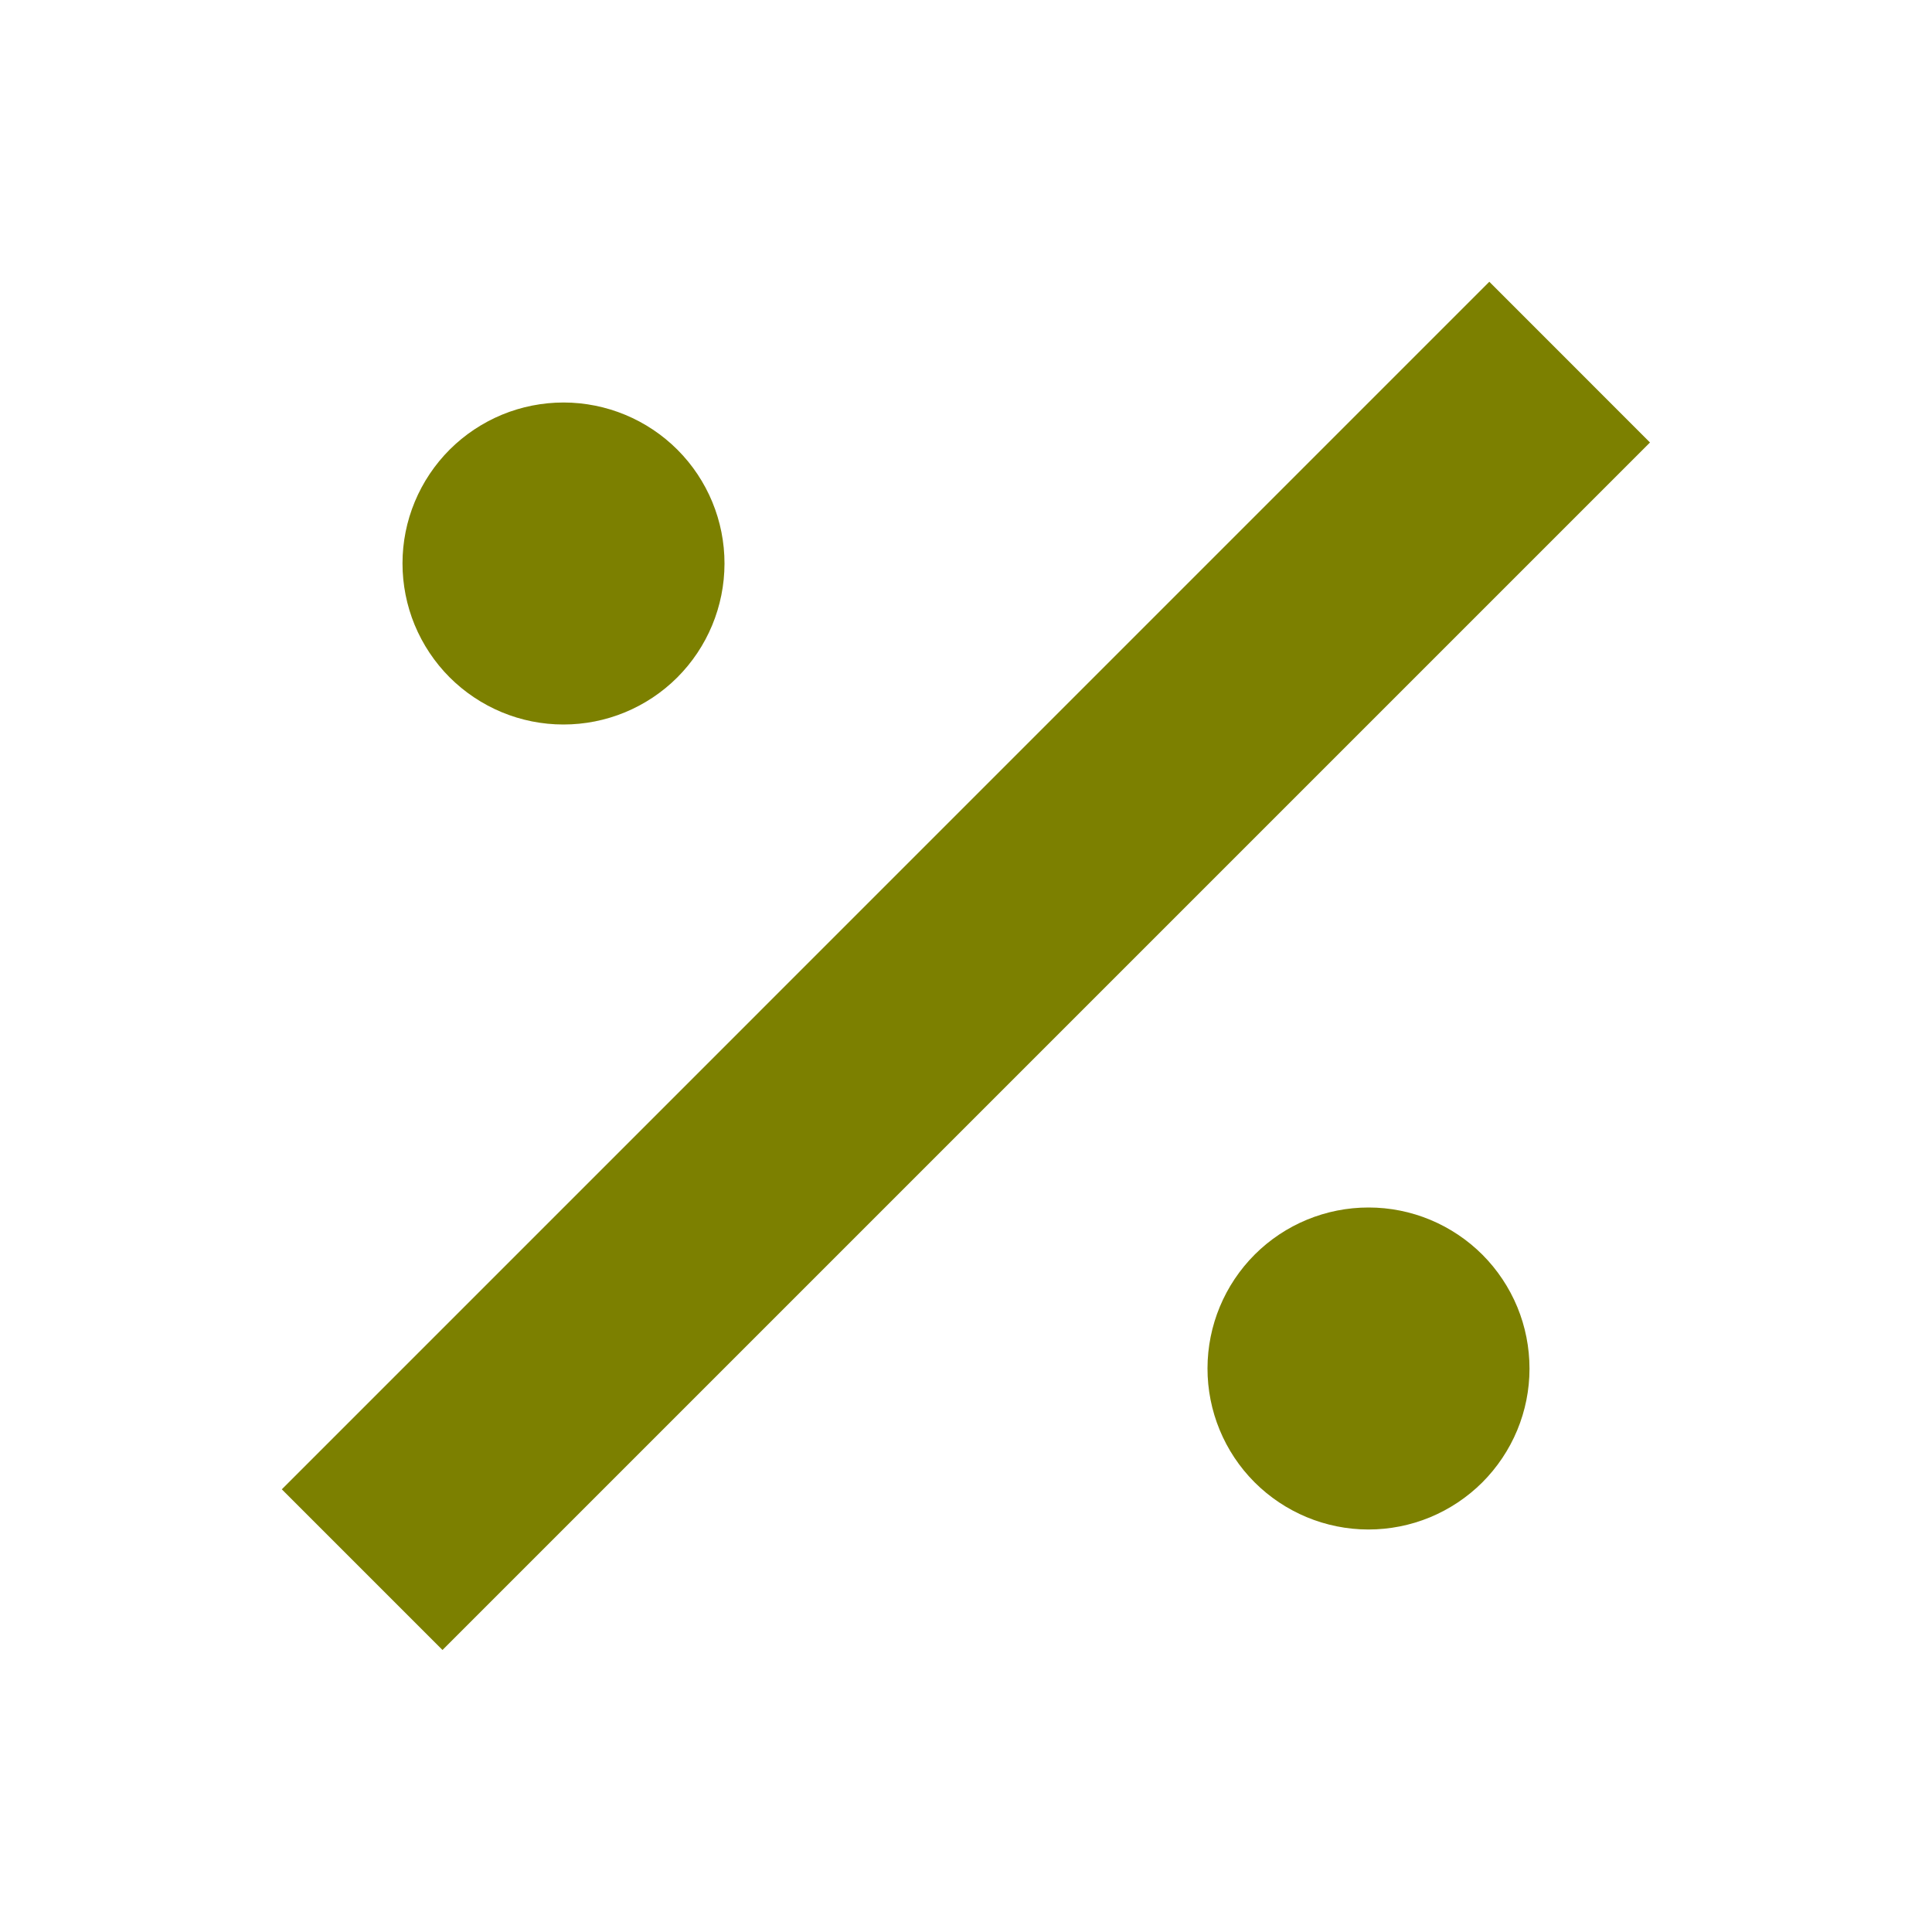 <svg width="30" height="30" viewBox="0 0 30 30" fill="none" xmlns="http://www.w3.org/2000/svg">
<path d="M23.126 4.375L4.376 23.126L6.871 25.621L25.621 6.871L23.126 4.375ZM8.752 6.25C8.424 6.25 8.099 6.314 7.796 6.439C7.492 6.565 7.216 6.749 6.984 6.98C6.752 7.212 6.567 7.488 6.441 7.791C6.315 8.094 6.25 8.419 6.25 8.748C6.25 9.076 6.314 9.401 6.439 9.704C6.565 10.008 6.749 10.284 6.98 10.516C7.212 10.748 7.488 10.933 7.791 11.059C8.094 11.185 8.419 11.25 8.747 11.25C9.411 11.251 10.047 10.988 10.516 10.52C10.985 10.051 11.249 9.416 11.25 8.752C11.251 8.089 10.988 7.453 10.52 6.984C10.051 6.515 9.416 6.251 8.752 6.25ZM21.253 18.75C20.589 18.749 19.953 19.012 19.484 19.48C19.015 19.949 18.751 20.584 18.75 21.247C18.749 21.91 19.012 22.547 19.48 23.016C19.949 23.485 20.584 23.749 21.247 23.75C21.576 23.75 21.901 23.686 22.204 23.561C22.508 23.435 22.784 23.251 23.016 23.02C23.248 22.788 23.433 22.512 23.559 22.209C23.685 21.906 23.75 21.581 23.75 21.253C23.75 20.924 23.686 20.599 23.561 20.296C23.435 19.992 23.251 19.716 23.02 19.484C22.788 19.252 22.512 19.067 22.209 18.941C21.906 18.815 21.581 18.75 21.253 18.75Z" fill="#7C8000"/>
</svg>
